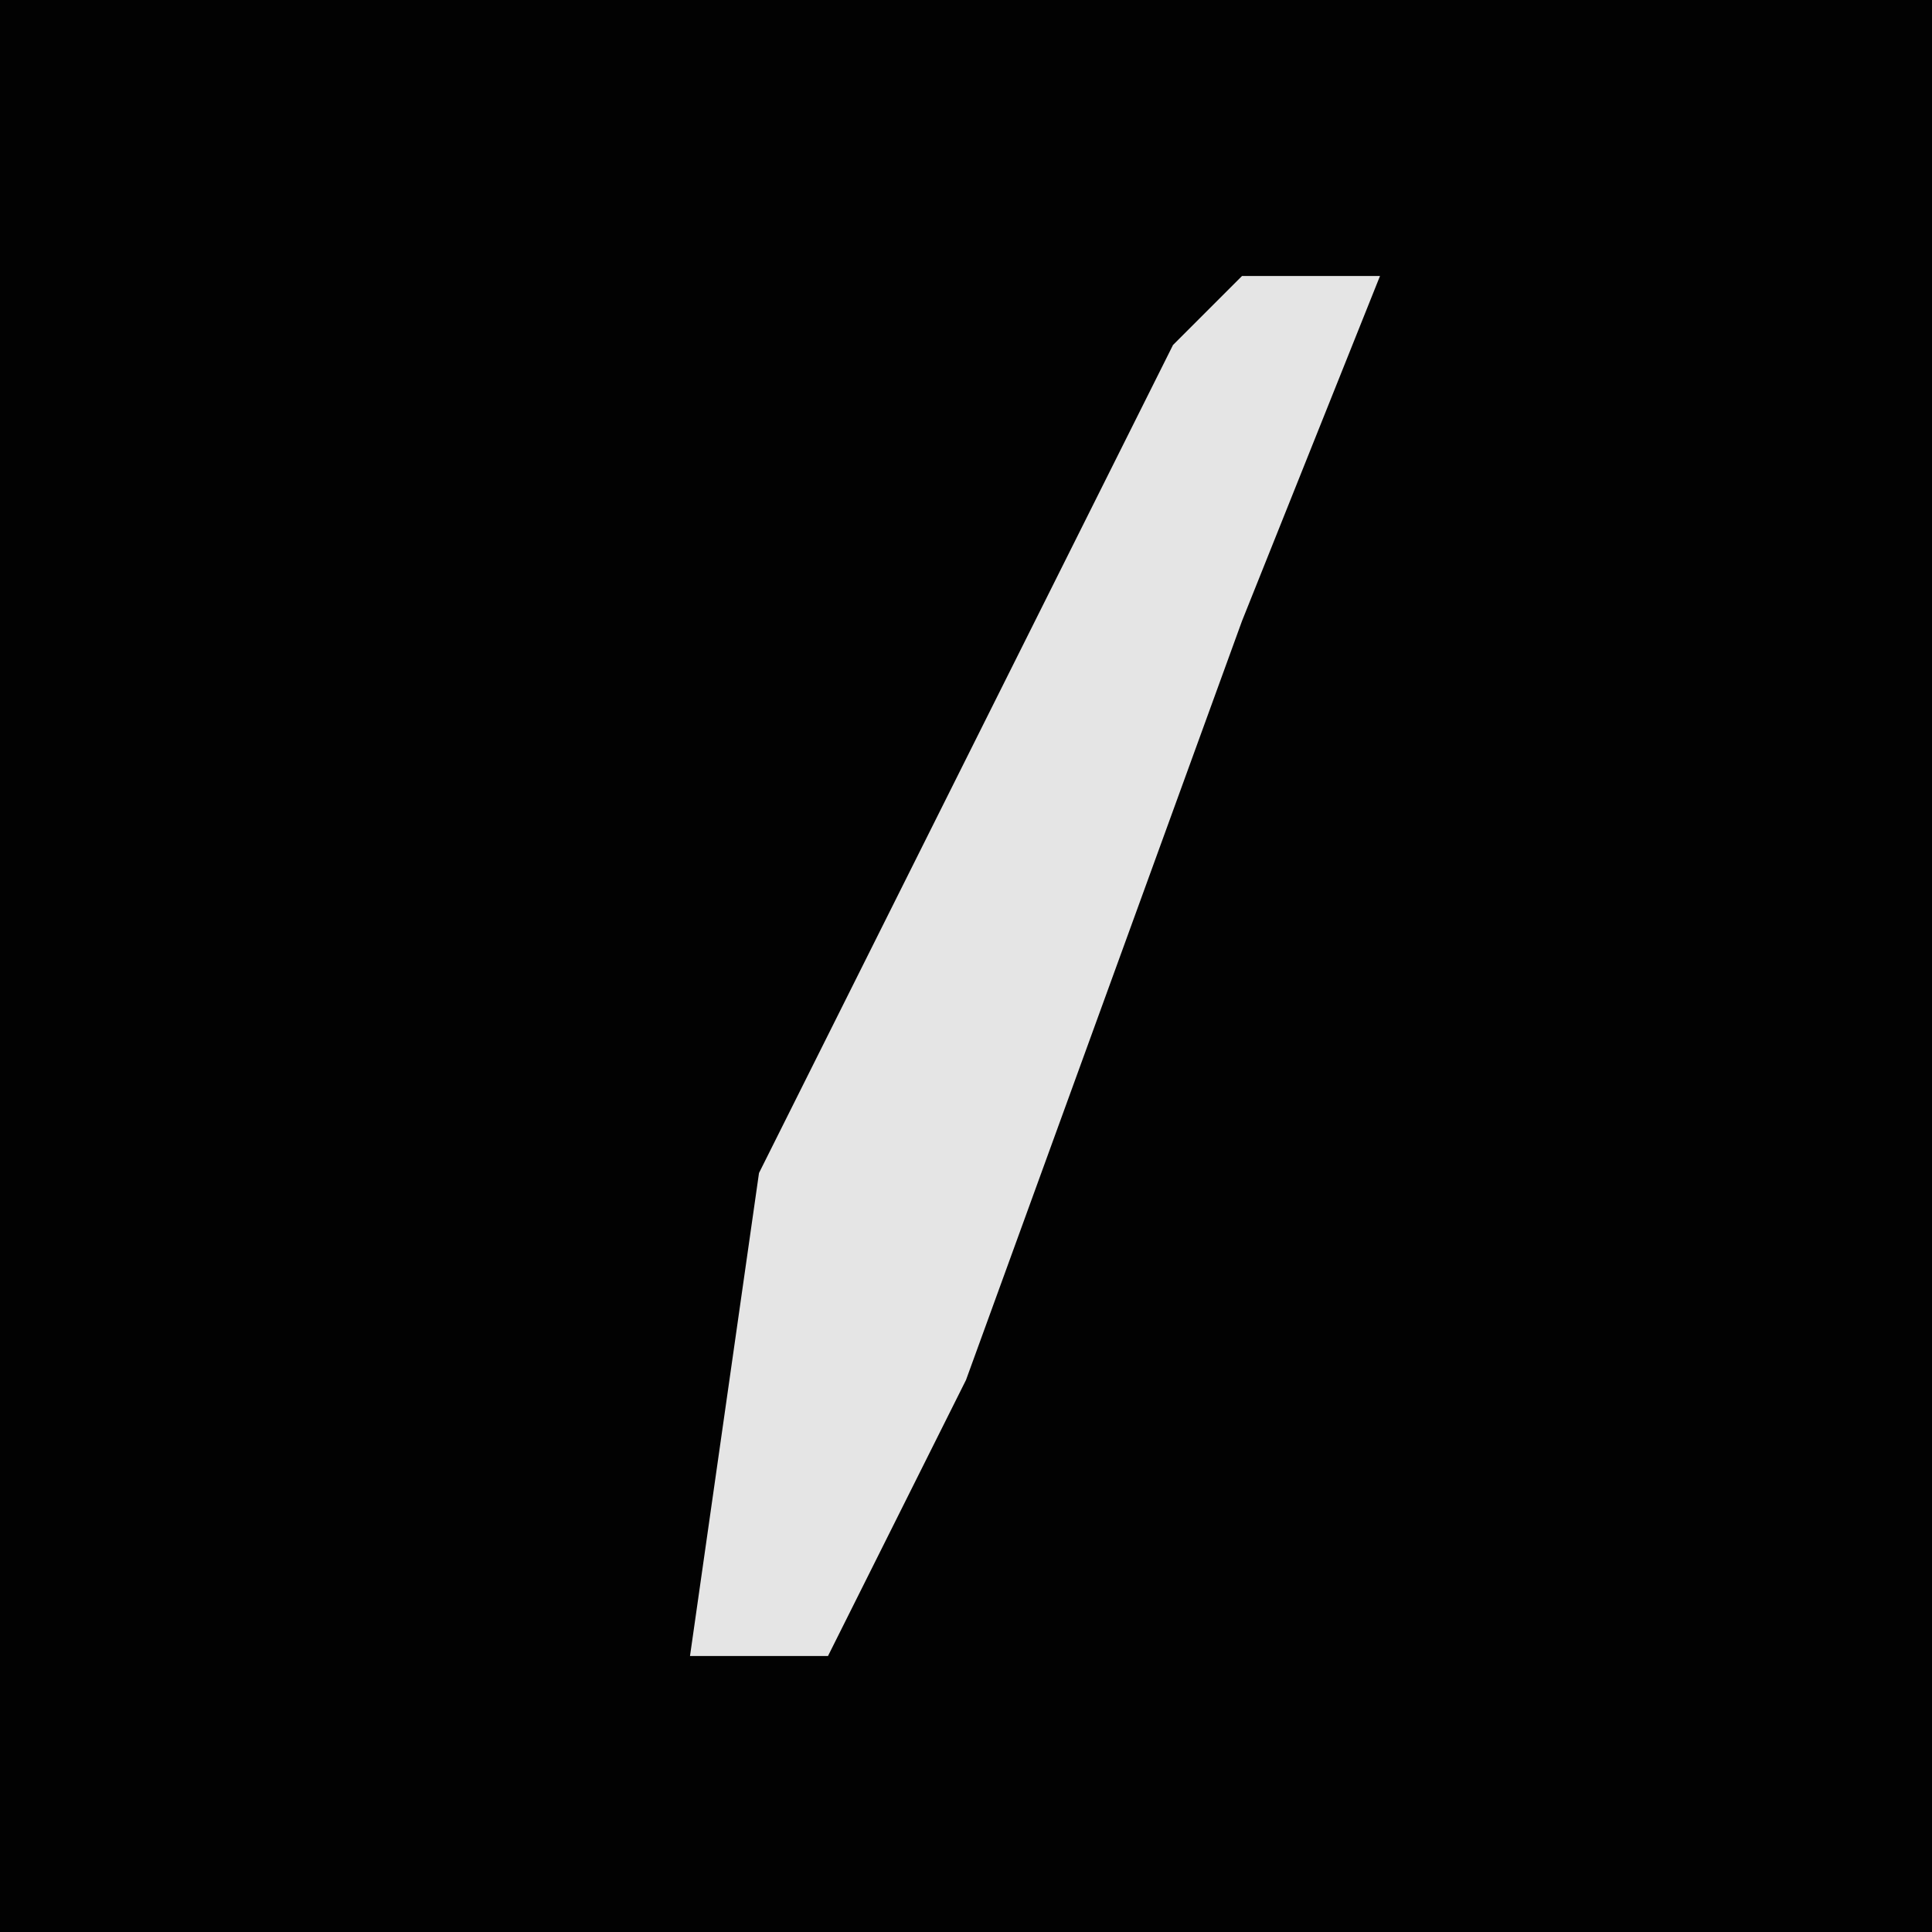 <?xml version="1.0" encoding="UTF-8"?>
<svg version="1.1" xmlns="http://www.w3.org/2000/svg" width="28" height="28">
<path d="M0,0 L28,0 L28,28 L0,28 Z " fill="#020202" transform="translate(0,0)"/>
<path d="M0,0 L2,0 L0,5 L-4,16 L-6,20 L-8,20 L-7,13 L-1,1 Z " fill="#E5E5E5" transform="translate(18,4)"/>
</svg>

